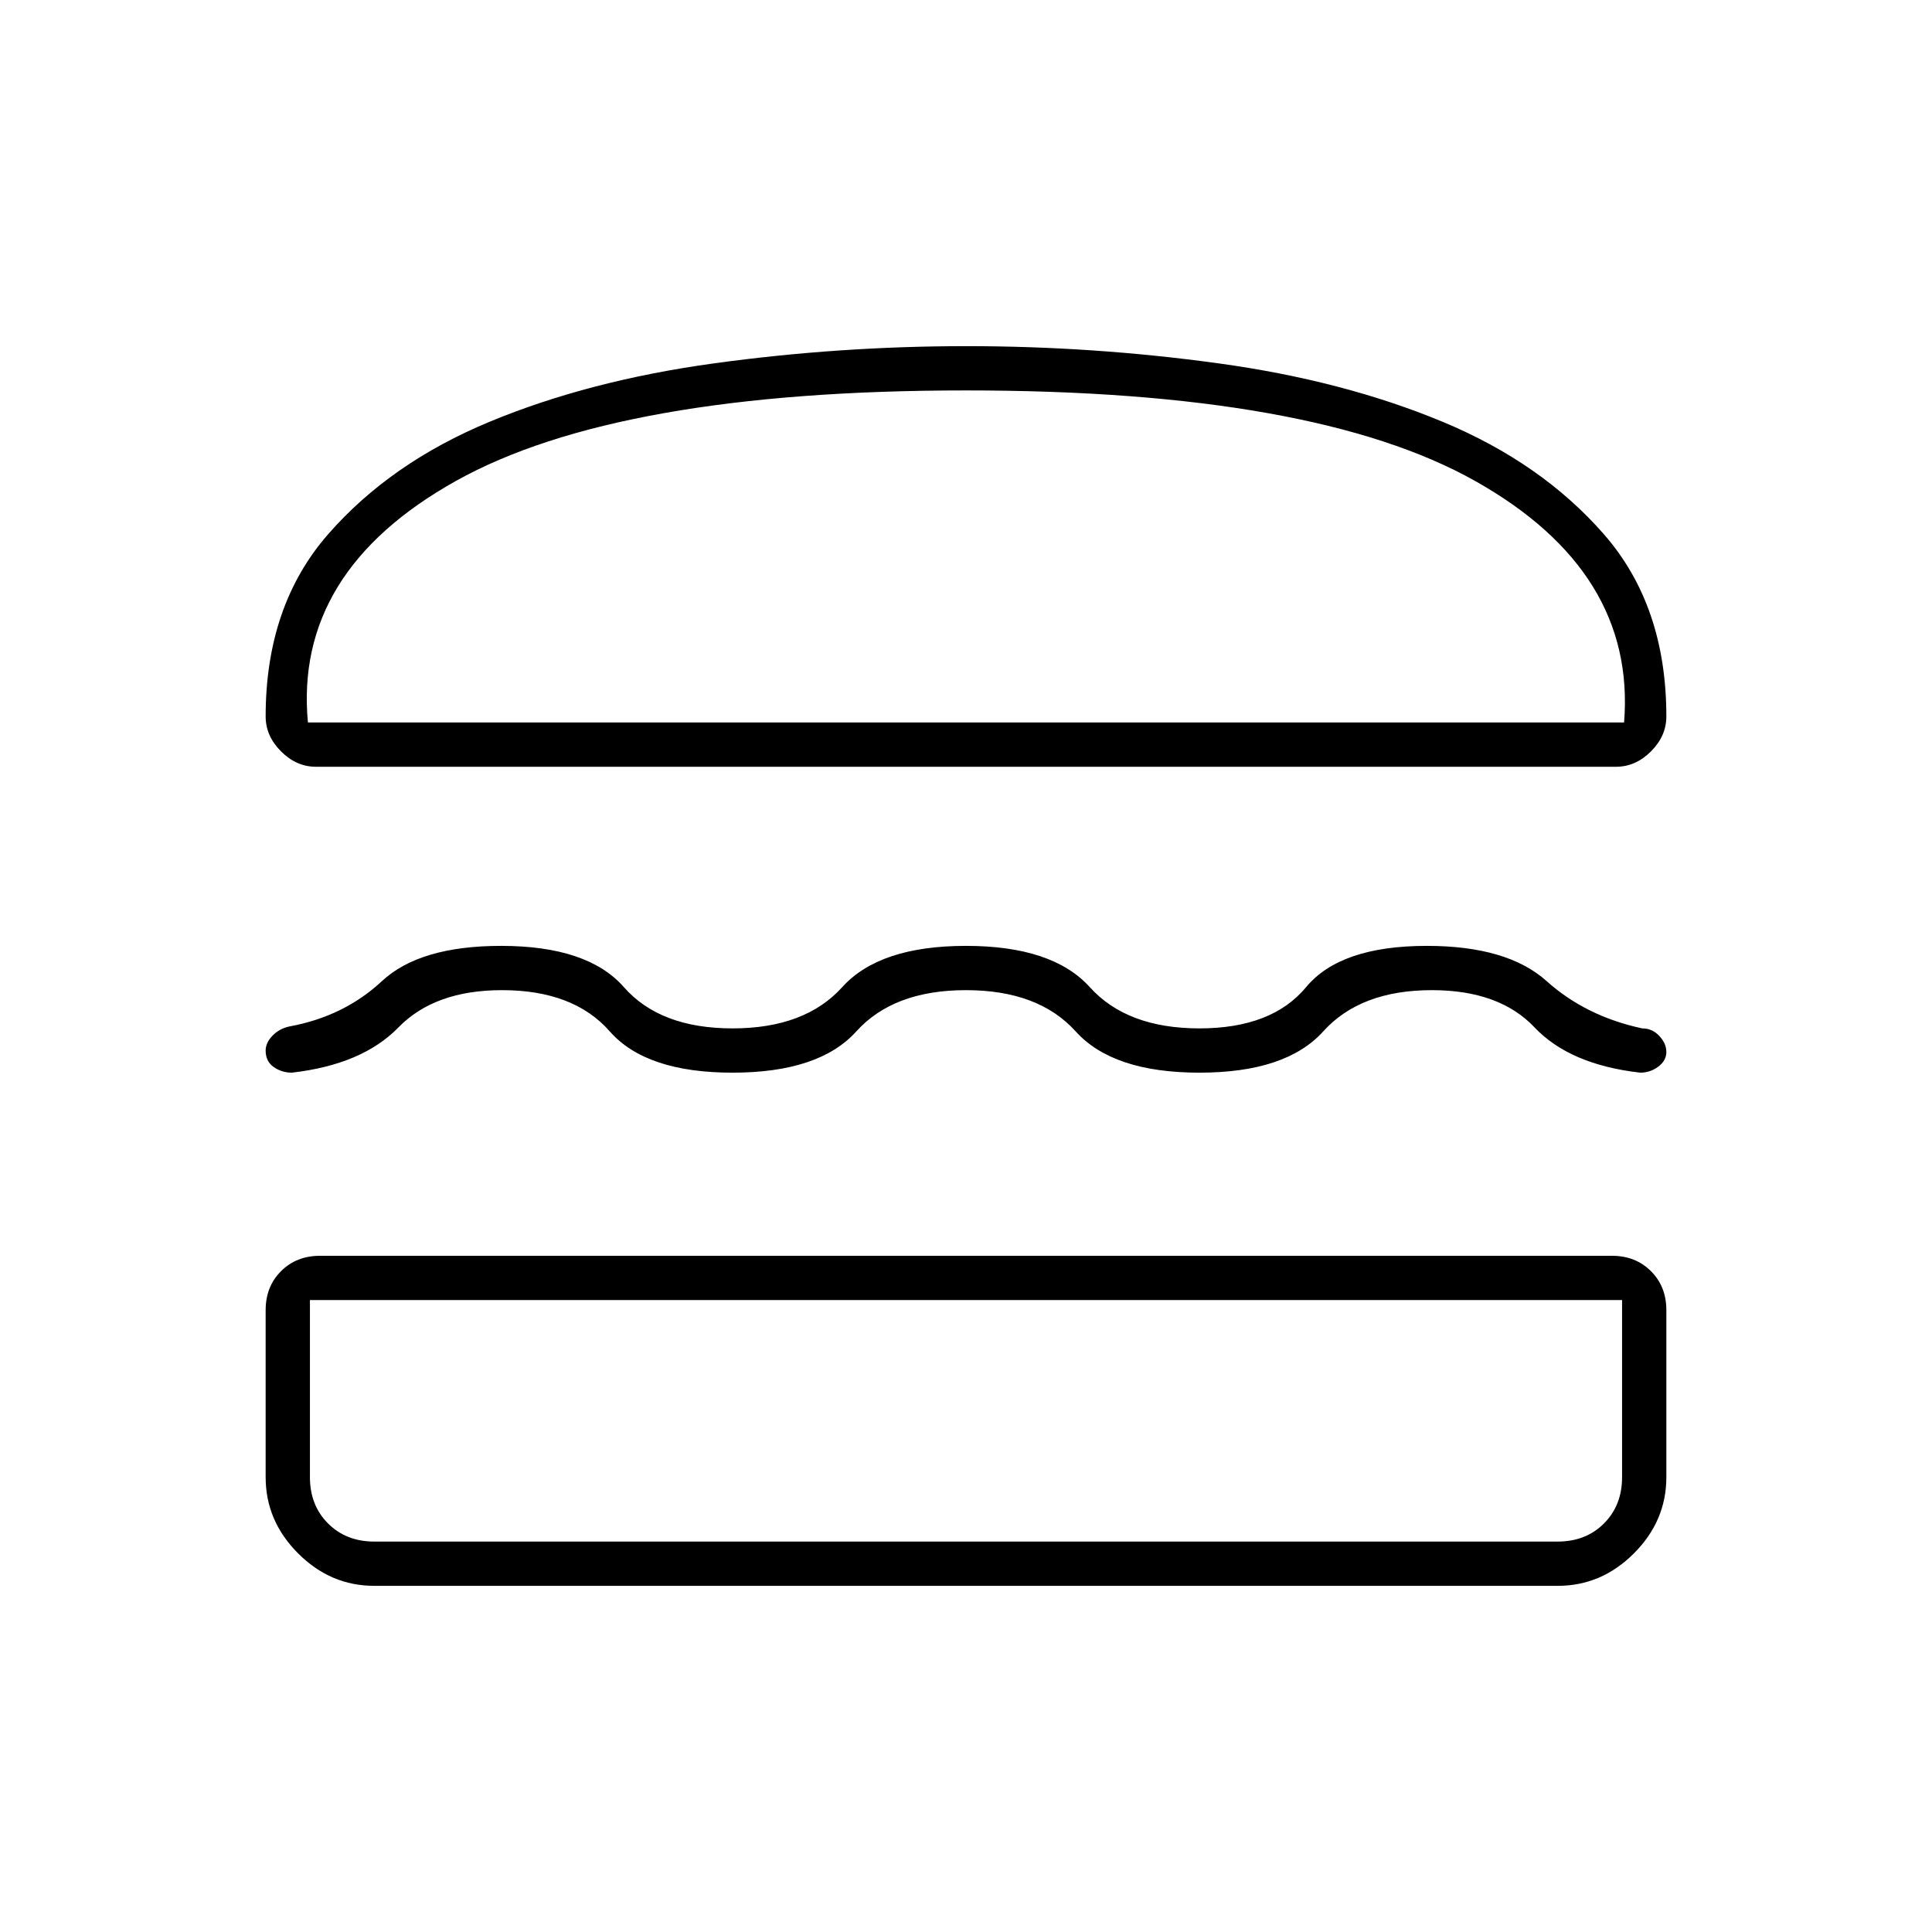 <svg xmlns="http://www.w3.org/2000/svg" width="48" height="48" viewBox="0 -960 960 960"><path d="M186-172q-21.75 0-37.87-16.13Q132-204.25 132-226v-83q0-11.73 7.64-19.36Q147.27-336 159-336h642q11.72 0 19.36 7.64Q828-320.73 828-309v83q0 21.75-16.12 37.87Q795.75-172 774-172H186Zm-32-142v88q0 14 9 23t23 9h588q14 0 23-9t9-23v-88H154Zm326-154q-36 0-54.5 20.5T364-427q-43 0-61-20.5T249.5-468q-33.5 0-51.5 18.5T145-427q-5 0-9-2.8t-4-8.17q0-3.96 3.5-7.5Q139-449 144-450q27-5 45.79-22.5Q208.59-490 249-490q43 0 61 20.5t54 20.5q36 0 54.5-20.5T480-490q43 0 61.5 20.5T596-449q36 0 53-20.5t60-20.5q40 0 59.5 17.5T816-449q5 0 8.5 3.75t3.5 8q0 4.25-4 7.25t-9 3q-35-4-52.5-22.5t-51-18.5q-35.5 0-54 20.5T596-427q-43 0-61.5-20.5T480-468Zm.18-320q63.16 0 125.21 8.54 62.05 8.53 111.33 29Q766-730 797-694.5t31 90.5q0 9.72-7.64 17.36Q812.72-579 803-579H157q-9.73 0-17.36-7.64Q132-594.28 132-604q0-55 31-90.5t80.36-55.96q49.36-20.47 111.51-29Q417.03-788 480.18-788Zm-.18 22q-173 0-253.5 45T153-601h654q6-75-74-120t-253-45Zm0 452Zm0-287Z"/></svg>